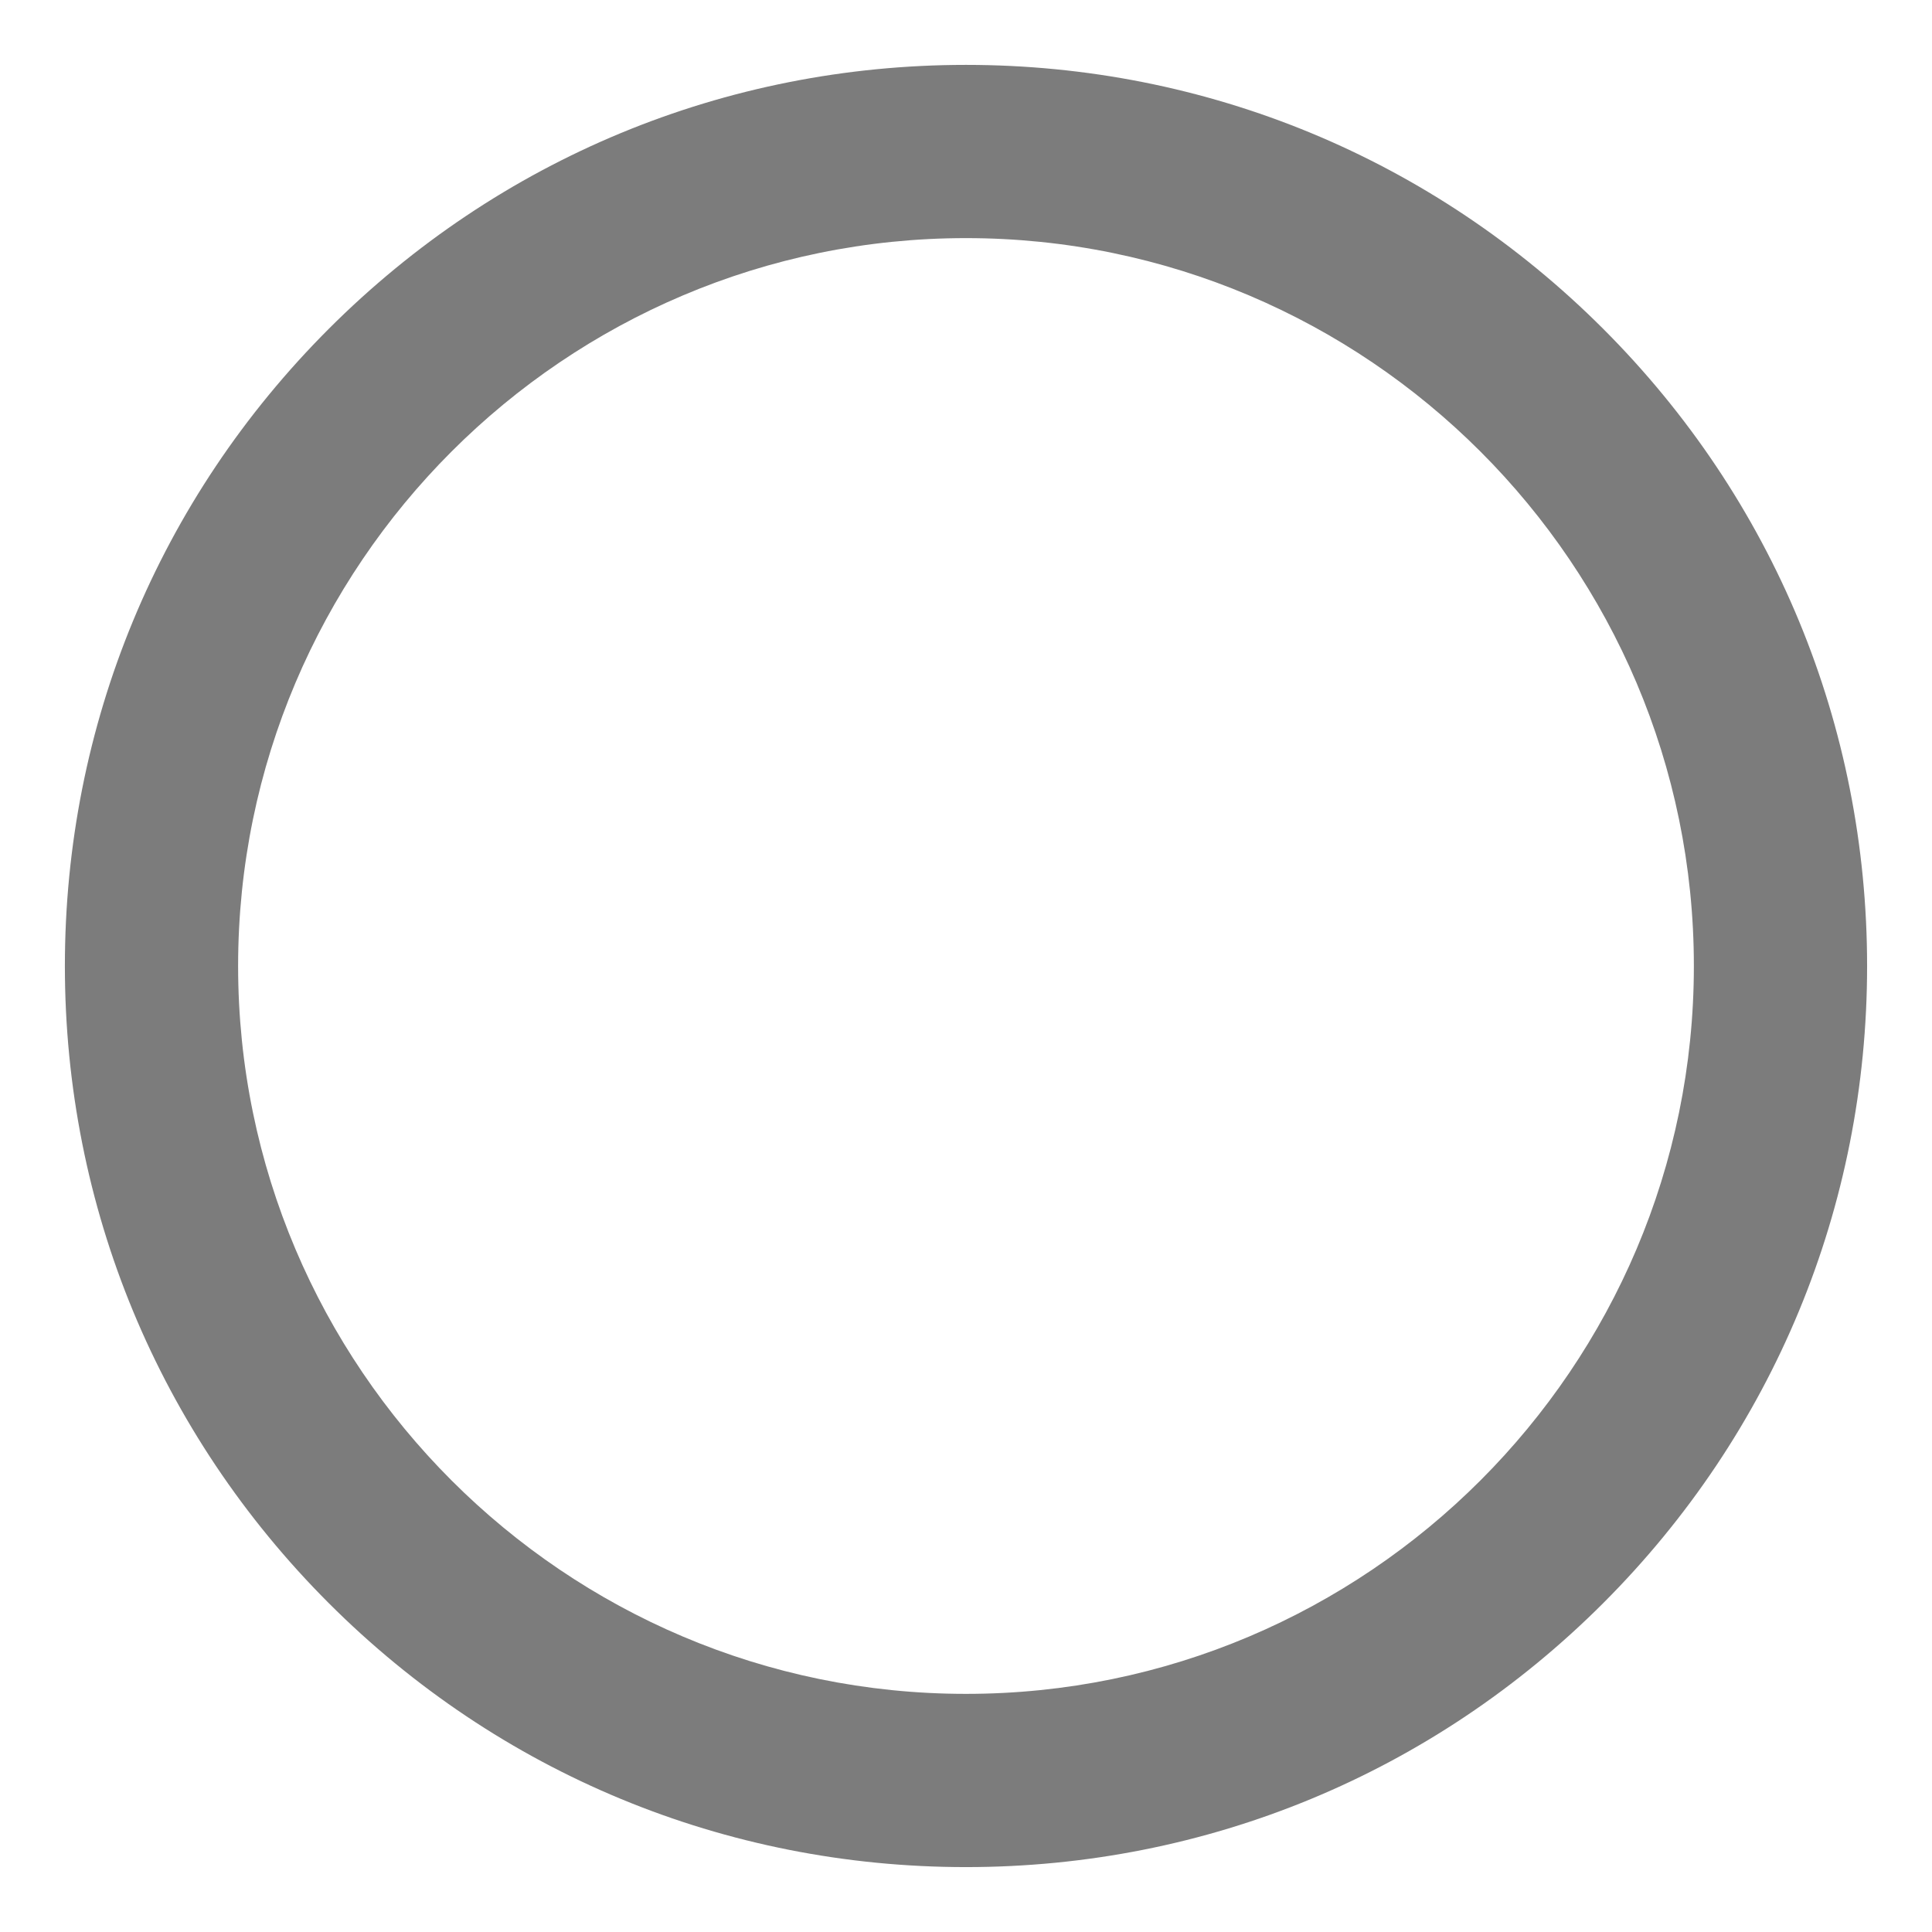 <?xml version="1.0" encoding="UTF-8" standalone="no"?>
<svg xmlns="http://www.w3.org/2000/svg" version="1.1" height="548.87" width="548.87" viewBox="0 0 548.87 548.87">
  <defs>
    <filter height="1.072" y="-0.036" width="1.072" x="-0.036" id="blur" style="color-interpolation-filters:sRGB">
      <feGaussianBlur stdDeviation="7.68" />
    </filter>
  </defs>
  <path d="m 274.432,530.432 c -68.38,0 -132.667,-26.629 -181.02,-74.98 -48.353,-48.351 -74.98,-112.64 -74.98,-181.02 0,-68.38 26.629,-132.667 74.98,-181.02 48.351,-48.353 112.64,-74.98 181.02,-74.98 68.38,0 132.667,26.629 181.02,74.98 48.353,48.351 74.98,112.64 74.98,181.02 0,68.38 -26.629,132.667 -74.98,181.02 -48.351,48.353 -112.64,74.98 -181.02,74.98 z m 0,-462.786 c -114.023,0 -206.786,92.765 -206.786,206.786 0,114.021 92.765,206.786 206.786,206.786 114.021,0 206.786,-92.765 206.786,-206.786 0,-114.023 -92.765,-206.786 -206.786,-206.786 z" style="fill:#000000;fill-opacity:0.512;filter:url(#blur)" />
</svg>
